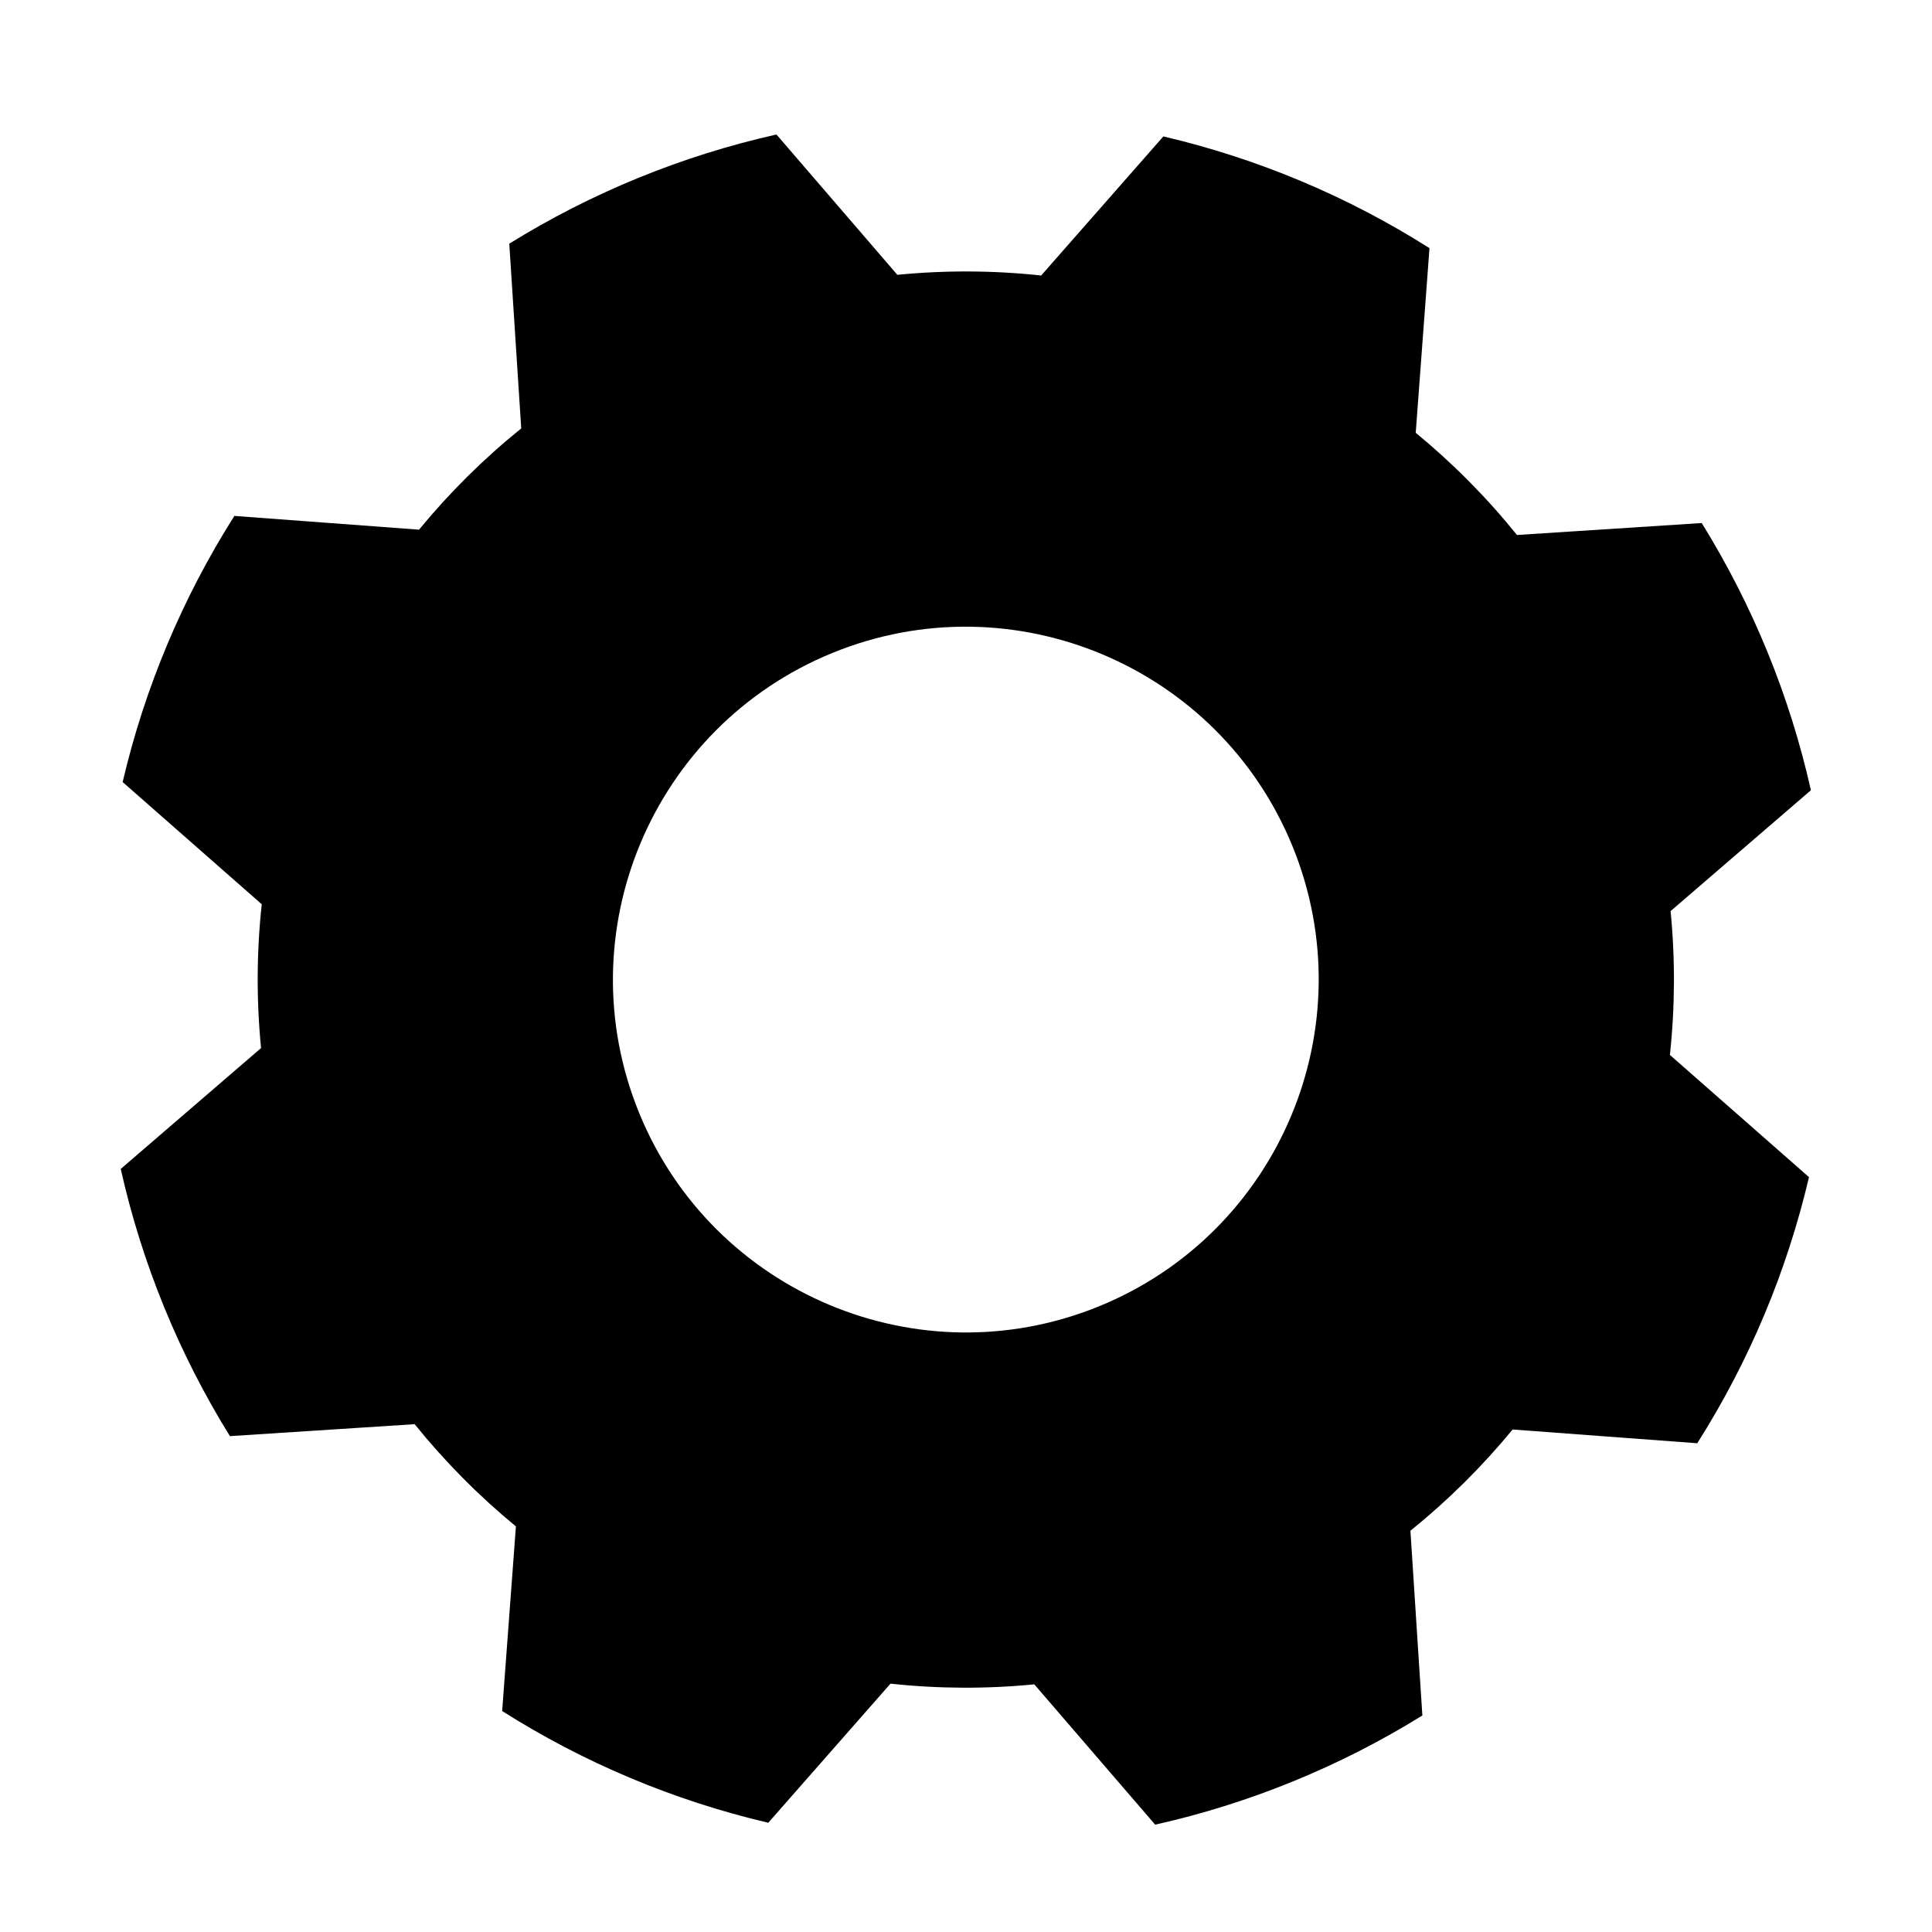 <?xml version="1.0" encoding="UTF-8" standalone="no"?>
<!DOCTYPE svg PUBLIC "-//W3C//DTD SVG 1.1//EN" "http://www.w3.org/Graphics/SVG/1.1/DTD/svg11.dtd">
<svg width="100%" height="100%" viewBox="0 0 32 32" version="1.1" xmlns="http://www.w3.org/2000/svg" xmlns:xlink="http://www.w3.org/1999/xlink" xml:space="preserve" xmlns:serif="http://www.serif.com/" style="fill-rule:evenodd;clip-rule:evenodd;stroke-linejoin:round;stroke-miterlimit:2;">
    <g transform="matrix(0.88,0,0,0.88,1.917,2.145)">
        <path d="M12.436,0.094C10.657,0.493 8.957,1.188 7.407,2.149L7.632,5.626C6.928,6.194 6.283,6.833 5.708,7.532L2.233,7.273C1.257,8.813 0.546,10.506 0.13,12.282L2.748,14.582C2.651,15.481 2.647,16.389 2.735,17.289L0.094,19.564C0.493,21.343 1.188,23.043 2.149,24.593L5.626,24.368C6.194,25.072 6.833,25.717 7.532,26.292L7.273,29.767C8.813,30.743 10.506,31.454 12.282,31.87L14.582,29.252C15.481,29.349 16.389,29.353 17.289,29.265L19.564,31.906C21.343,31.507 23.043,30.812 24.593,29.851L24.368,26.374C25.072,25.806 25.717,25.167 26.292,24.468L29.767,24.727C30.743,23.187 31.454,21.494 31.87,19.718L29.252,17.418C29.349,16.519 29.353,15.611 29.265,14.711L31.906,12.436C31.507,10.657 30.812,8.957 29.851,7.407L26.374,7.632C25.806,6.928 25.167,6.283 24.468,5.708L24.727,2.233C23.187,1.257 21.494,0.546 19.718,0.13L17.418,2.748C16.519,2.651 15.611,2.647 14.711,2.735L12.436,0.094ZM13.489,9.852C16.881,8.466 20.761,10.096 22.148,13.489C23.534,16.881 21.904,20.761 18.511,22.148C15.119,23.534 11.239,21.904 9.852,18.511C8.466,15.119 10.096,11.239 13.489,9.852Z"/>
    </g>
</svg>
